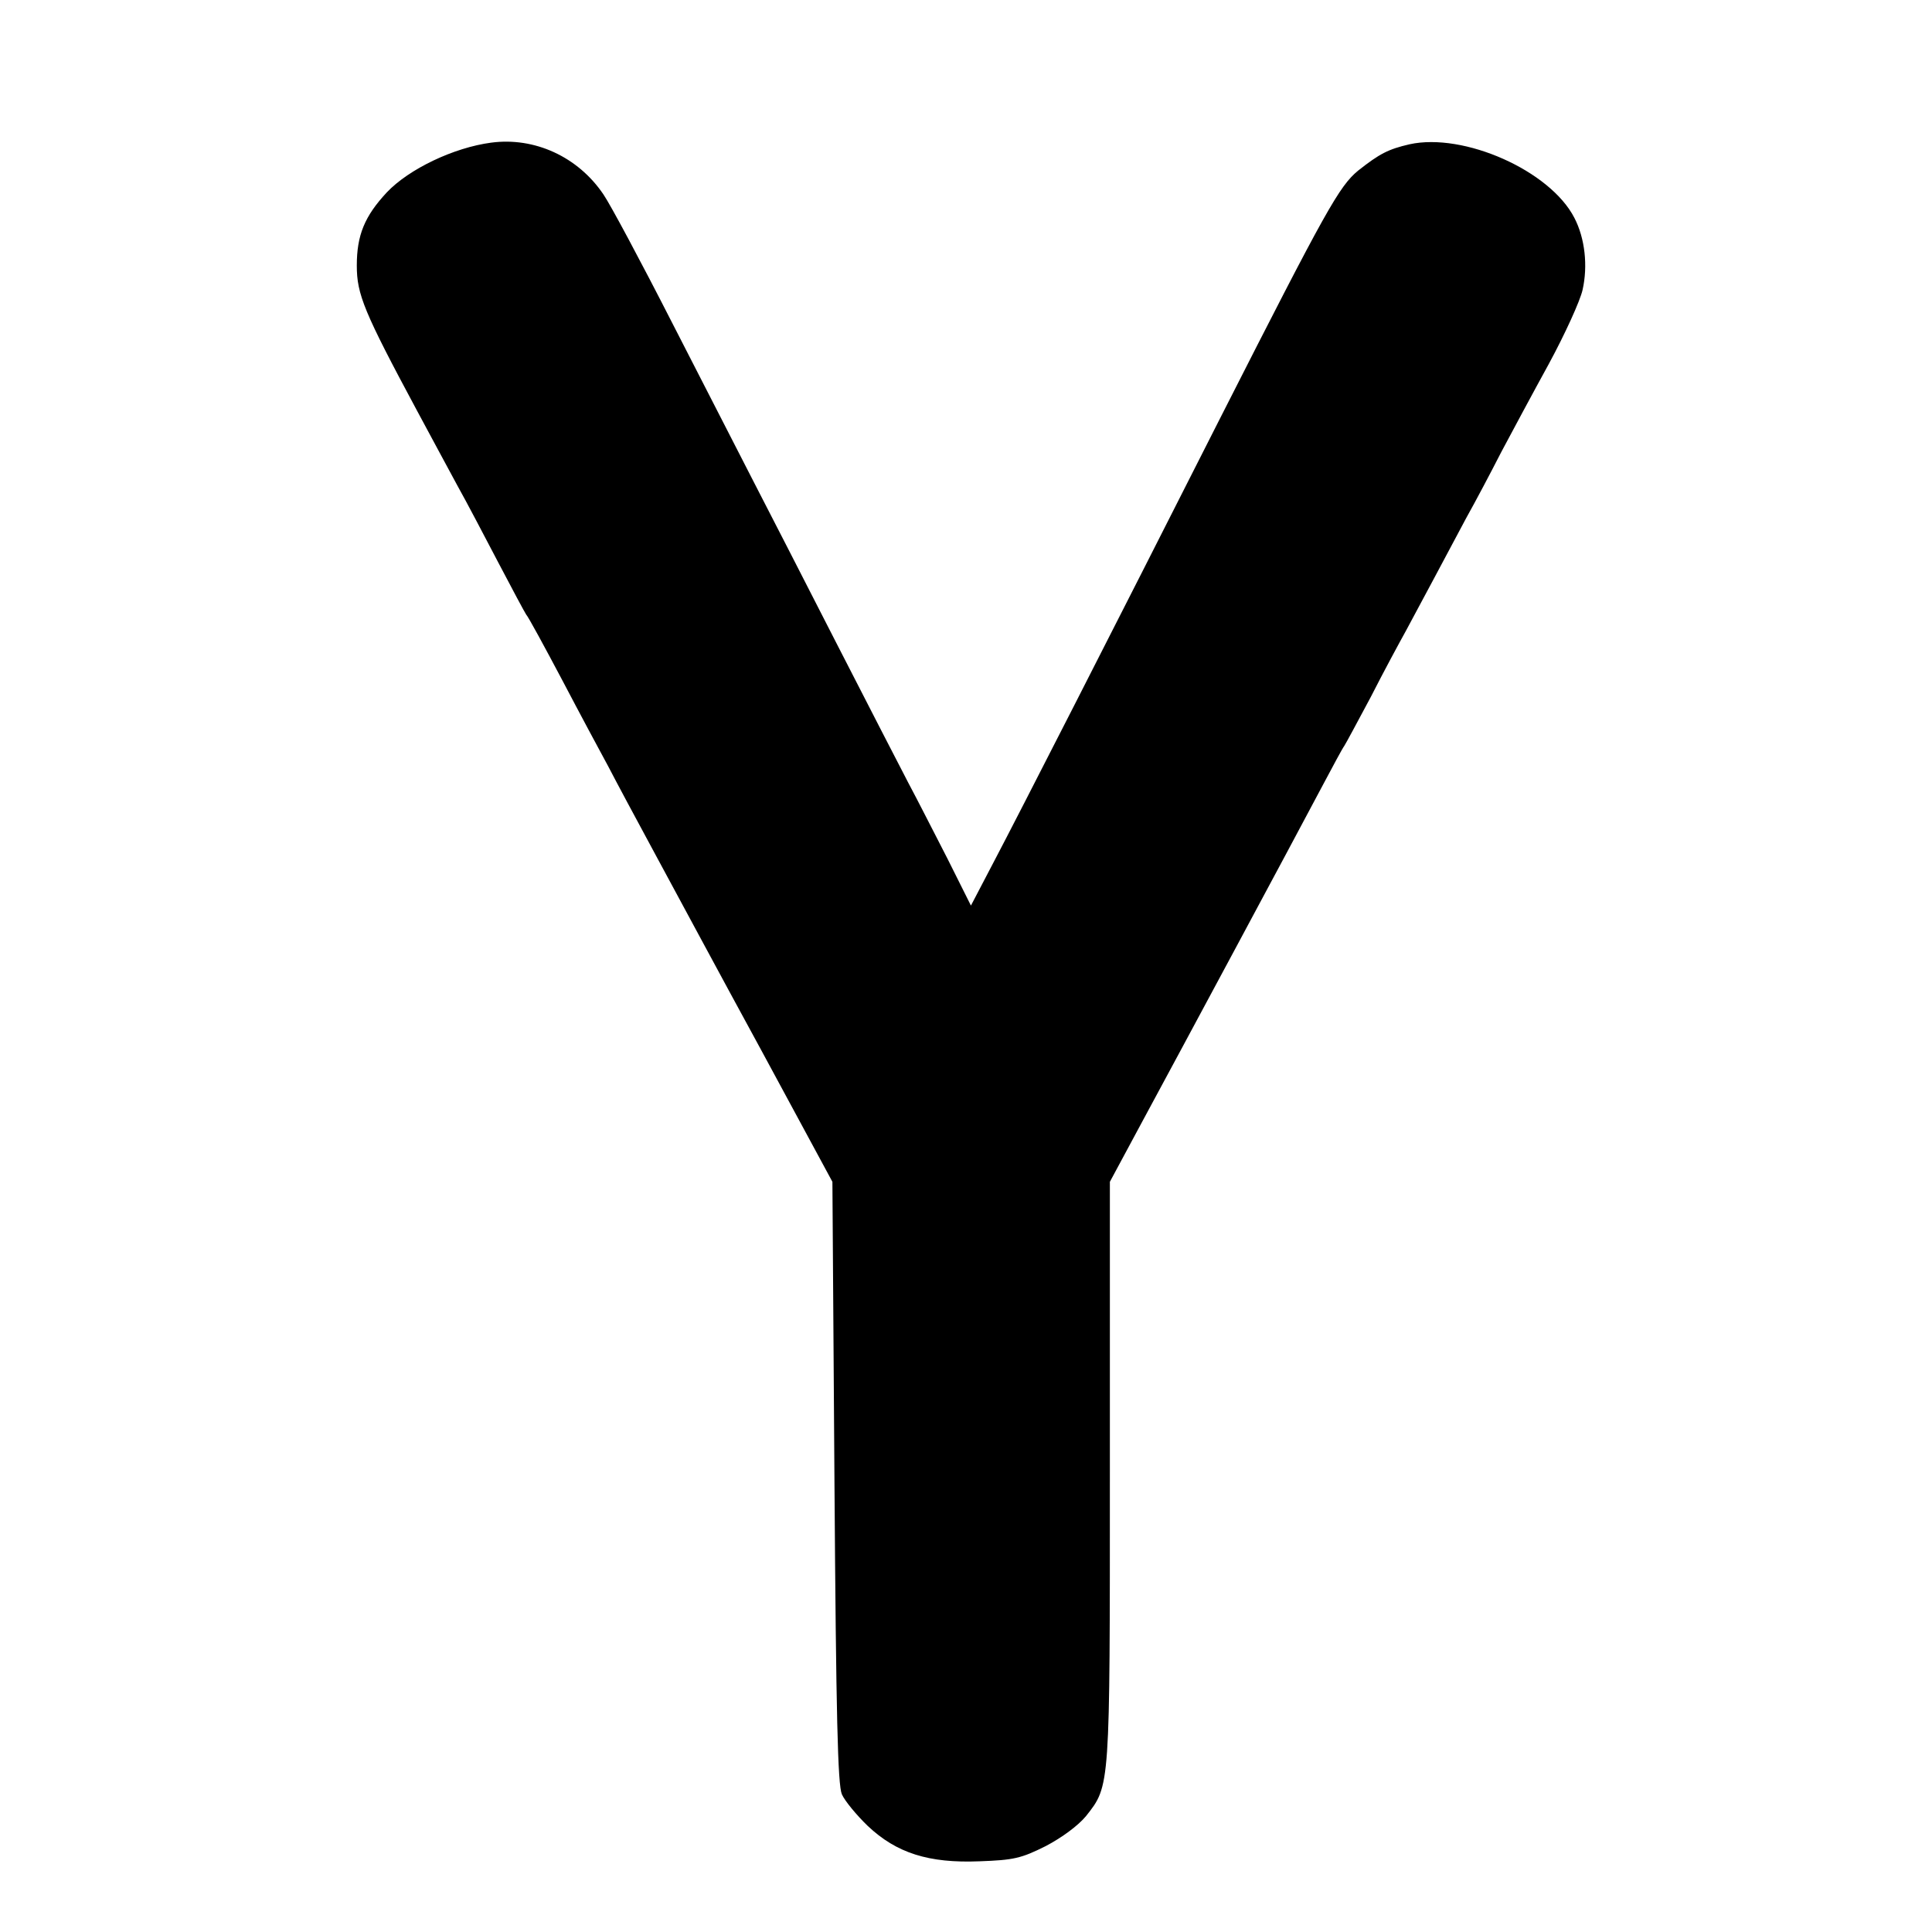 <?xml version="1.0" standalone="no"?>
<!DOCTYPE svg PUBLIC "-//W3C//DTD SVG 20010904//EN"
 "http://www.w3.org/TR/2001/REC-SVG-20010904/DTD/svg10.dtd">
<svg version="1.0" xmlns="http://www.w3.org/2000/svg"
 width="470pt" height="470pt" viewBox="0 0 470 470"
 preserveAspectRatio="xMidYMid meet">
<g transform="translate(0,470) scale(0.1,-0.1)"
fill="#000000" stroke="none">
<path d="M1195 4353 c-91 -12 -200 -64 -254 -121 -54 -58 -73 -104 -73 -178 0
-70 17 -112 147 -354 31 -58 75 -139 97 -180 23 -41 68 -127 101 -190 33 -63
63 -119 67 -125 5 -5 44 -77 88 -160 43 -82 94 -177 112 -210 17 -33 69 -130
115 -215 46 -85 161 -299 257 -475 l173 -320 5 -730 c4 -573 8 -736 18 -760 7
-16 36 -51 63 -77 70 -66 148 -91 272 -86 83 3 101 7 161 37 40 21 79 50 98
73 59 75 58 65 58 837 l0 706 78 145 c86 159 368 684 440 820 25 47 48 90 52
95 4 6 33 60 65 120 31 61 70 133 85 160 15 28 45 84 67 125 22 41 58 109 80
150 23 41 61 113 85 160 25 47 77 144 116 215 39 72 76 153 82 180 13 58 6
125 -20 175 -59 115 -269 208 -401 179 -52 -12 -73 -23 -125 -64 -46 -38 -77
-93 -332 -595 -279 -551 -492 -968 -553 -1084 l-57 -109 -57 114 c-32 62 -74
145 -95 184 -20 38 -99 192 -175 340 -76 149 -166 324 -200 390 -34 66 -124
242 -200 390 -76 149 -151 289 -167 312 -62 92 -168 140 -273 126z"/>
</g>
</svg>
